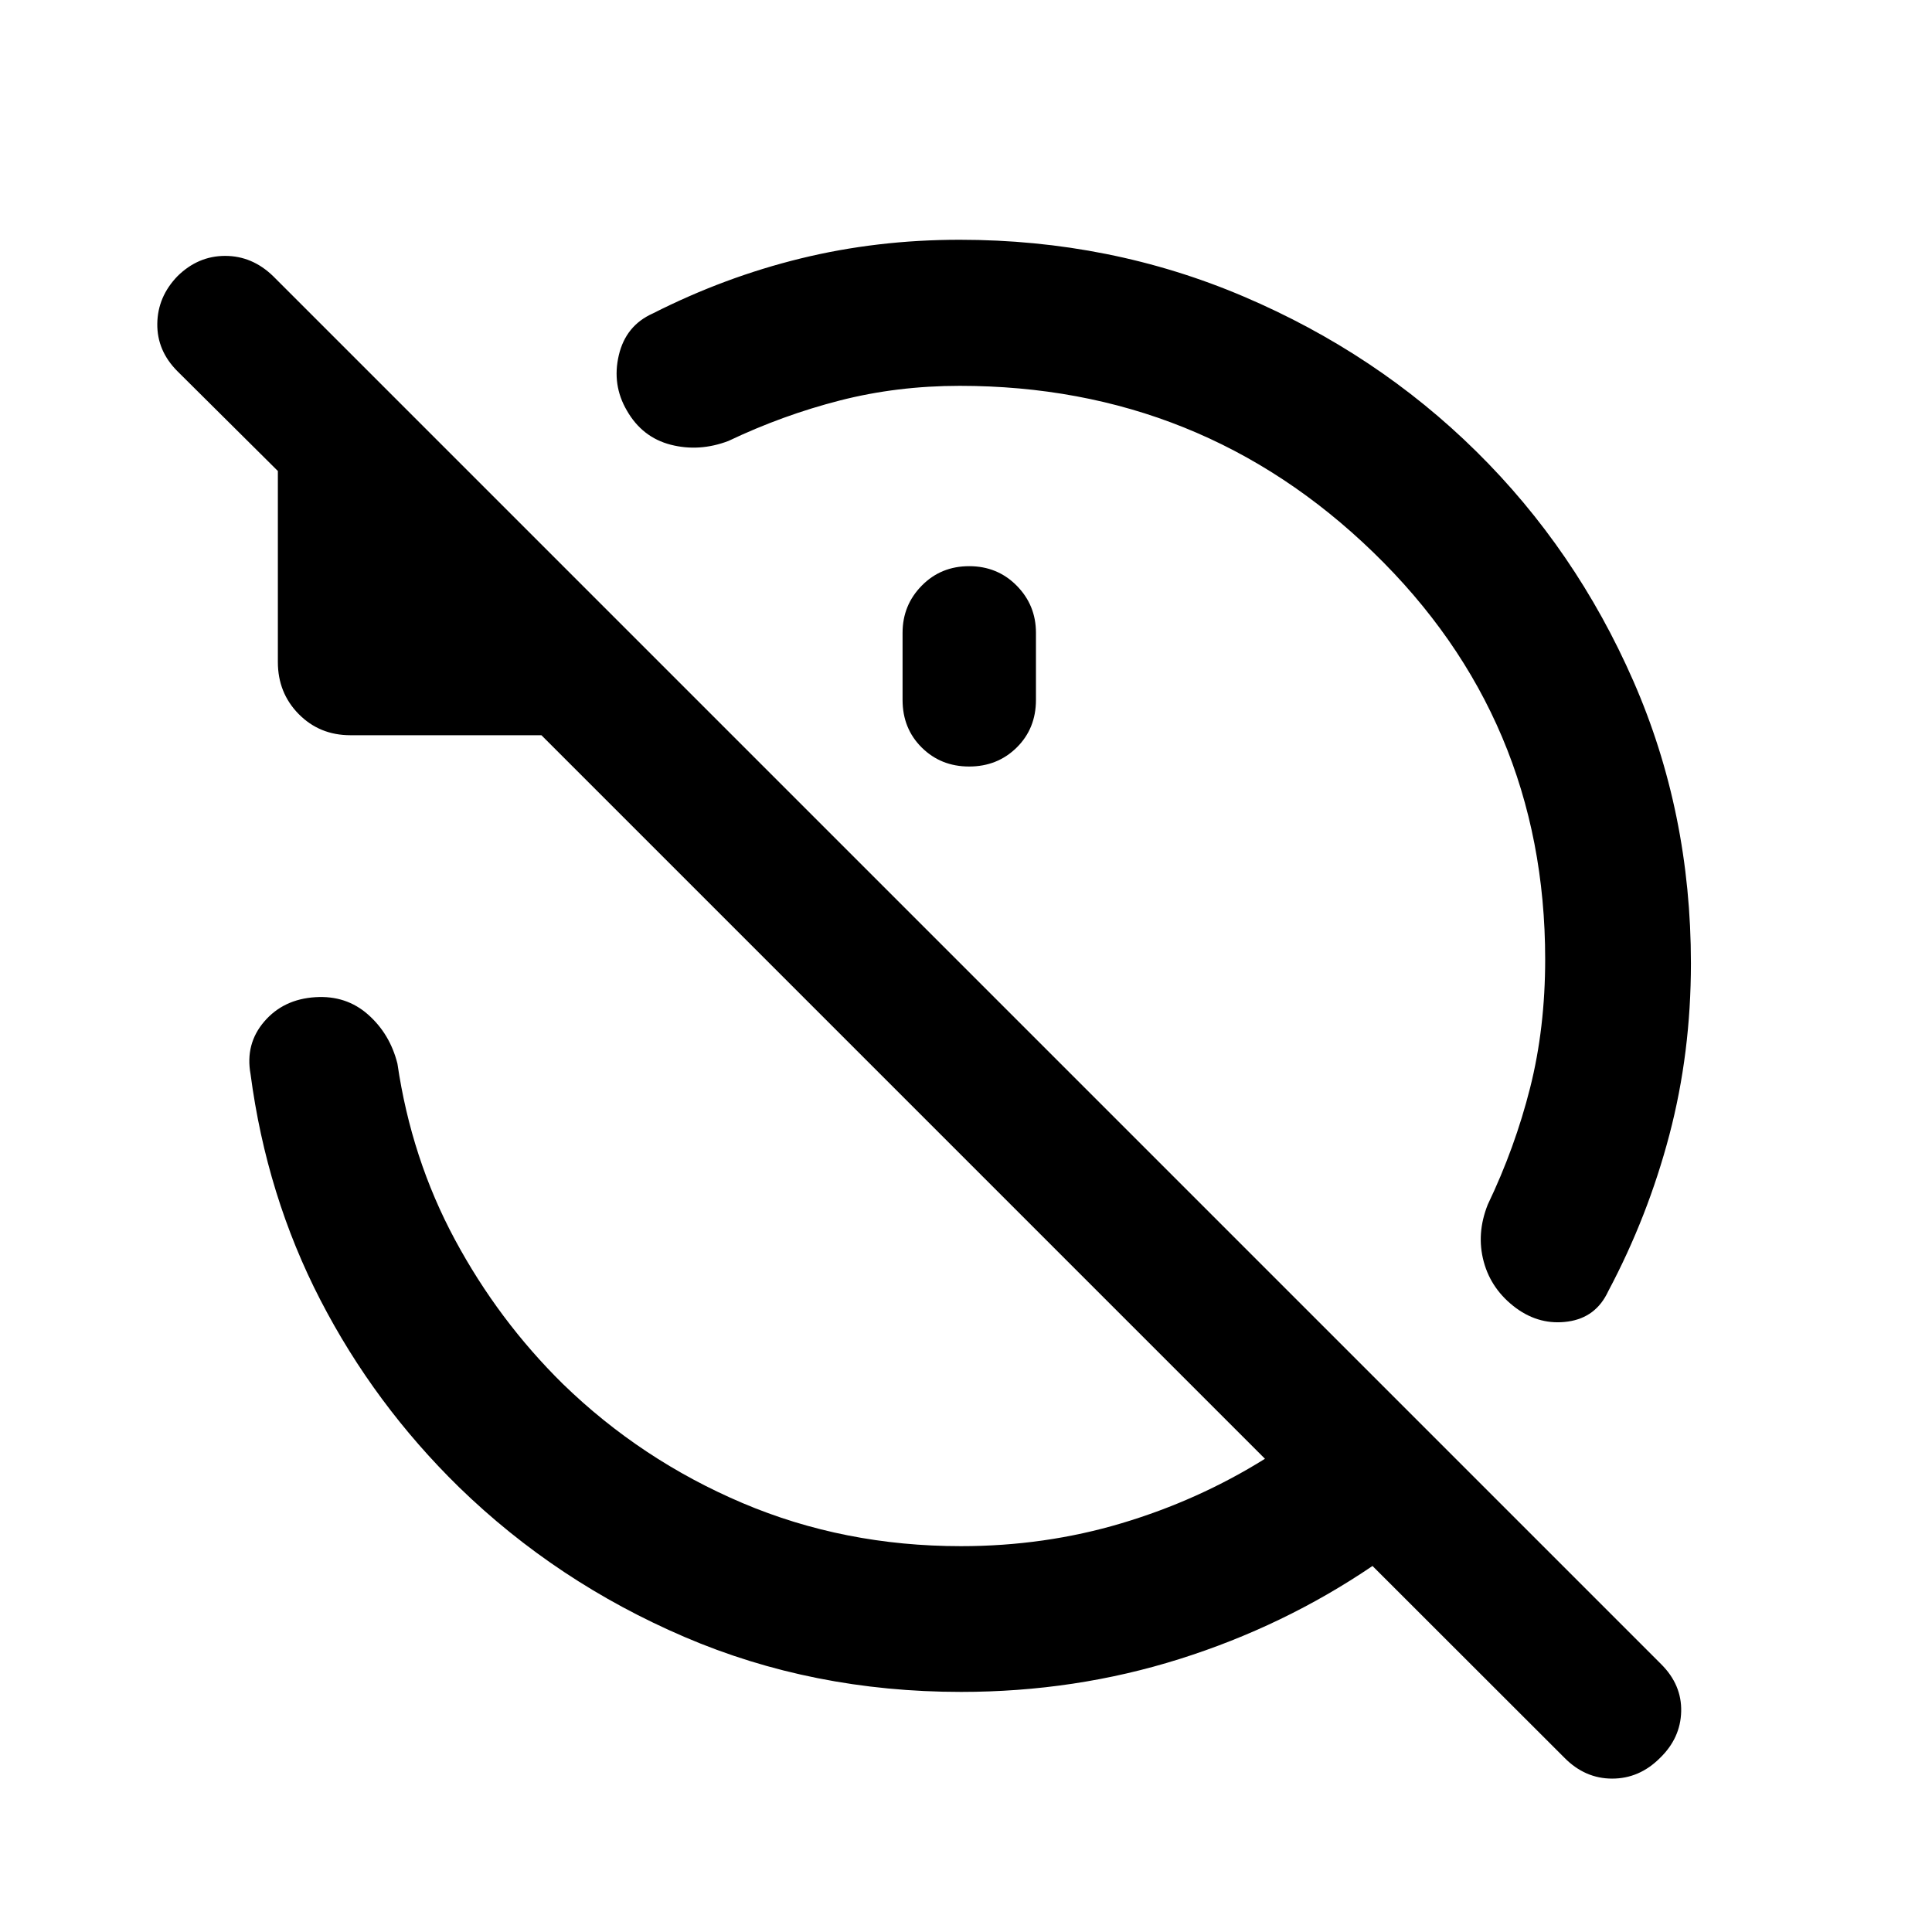 <svg xmlns="http://www.w3.org/2000/svg" height="40" viewBox="0 -960 960 960" width="40"><path d="M476.85-768.28q-31.16 0-59.58 7.29-28.42 7.29-55.32 20.1-14.48 5.51-28.66 1.87-14.17-3.65-21.8-16.98-7.48-12.77-4-27.51 3.47-14.74 16.89-20.74 35.6-18.05 73.48-27.33 37.88-9.28 78.99-9.28 74.94 0 141.09 28.19 66.15 28.18 115.61 76.97 49.46 48.79 78.06 114.11 28.6 65.31 28.6 140.26 0 44.53-10.69 85.18-10.69 40.65-30.4 77.76-6.07 13.08-19.99 15.06-13.92 1.98-25.76-6.65-12.33-9.13-16.1-23.06-3.77-13.93 1.99-28.41 13.55-28.31 21.04-58.01 7.49-29.71 7.49-63.87 0-119.47-85.41-202.21-85.4-82.74-205.53-82.74Zm4.72 89.61q14.06 0 23.63 9.69 9.56 9.68 9.56 23.41v33.35q0 14.22-9.56 23.66-9.57 9.44-23.63 9.44-14.06 0-23.57-9.44-9.52-9.44-9.52-23.66v-33.35q0-13.73 9.52-23.41 9.51-9.69 23.57-9.69Zm-4.06 559.37q-73.68 0-137.29-27.27-63.61-27.27-112.16-74.48-42.08-41.17-68.84-92.95-26.75-51.78-34.73-112.31-2.72-15 6.82-26.1 9.54-11.11 25.37-12.09 15.34-.99 26.22 8.64 10.87 9.62 14.58 24.38 6.91 47.17 28.53 87.38 21.63 40.22 53.68 71.77 38.85 37.76 89.24 59.18 50.4 21.43 108.58 21.43 41.66 0 79.83-11.4t71.21-32.02L269.03-594.67h-94.92q-15.33 0-25.69-10.52-10.35-10.52-10.35-25.85v-94.92l-49.85-49.52q-10.23-10.22-10.06-23.66.17-13.43 10.06-23.66 10.22-10.05 23.66-10.05t23.82 10.05l689.78 689.78q10.22 10.22 9.89 23.46-.33 13.23-10.56 23.12-10.22 10.22-23.74 10.22-13.52 0-23.74-10.39l-95.34-95.27q-44.06 29.91-95.91 46.24-51.84 16.34-108.57 16.34Z"/></svg>